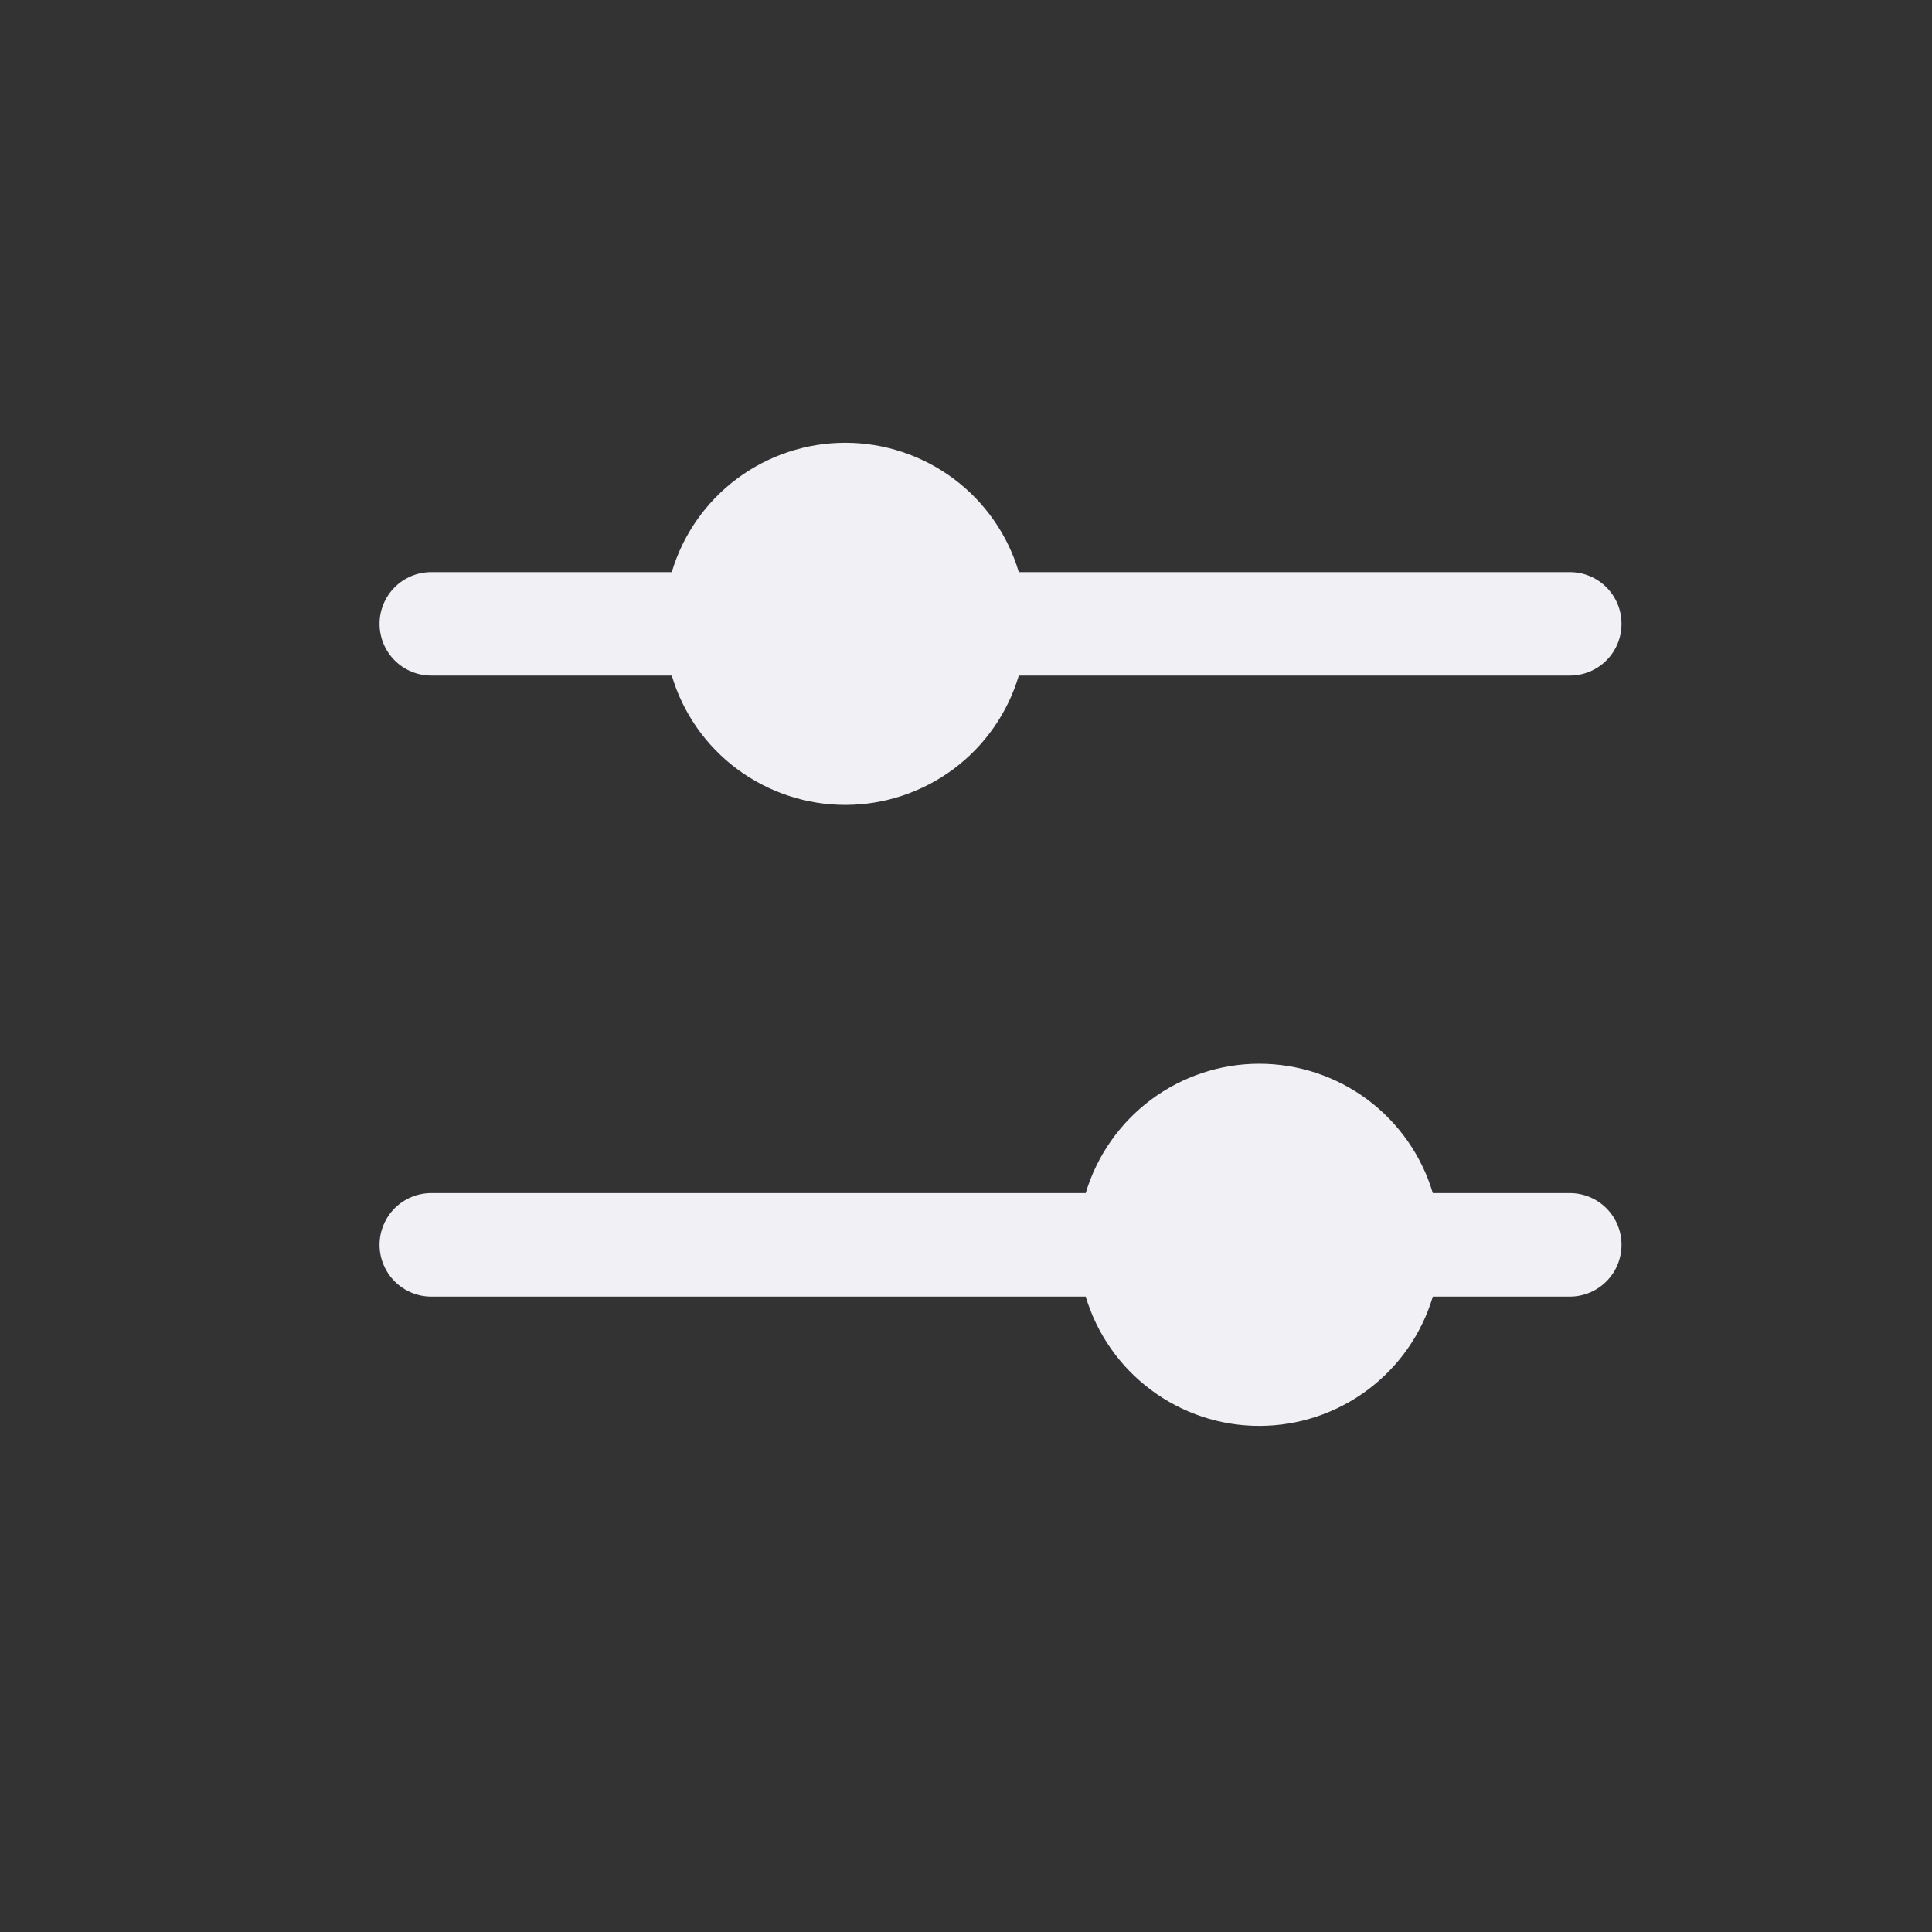 <svg width="24" height="24" viewBox="0 0 24 24" fill="none" xmlns="http://www.w3.org/2000/svg">
<rect x="0" y="0" width="24" height="24" fill="#333333" stroke="none"/>
<path d="M4.715 7.749C4.715 7.579 4.783 7.415 4.903 7.295C5.024 7.174 5.187 7.107 5.358 7.107H8.345C8.483 6.642 8.768 6.235 9.156 5.946C9.545 5.657 10.016 5.5 10.501 5.5C10.985 5.5 11.456 5.657 11.845 5.946C12.233 6.235 12.518 6.642 12.656 7.107H19.501C19.671 7.107 19.835 7.174 19.955 7.295C20.076 7.415 20.143 7.579 20.143 7.749C20.143 7.92 20.076 8.084 19.955 8.204C19.835 8.325 19.671 8.392 19.501 8.392H12.656C12.518 8.857 12.233 9.264 11.845 9.553C11.456 9.842 10.985 9.999 10.501 9.999C10.016 9.999 9.545 9.842 9.156 9.553C8.768 9.264 8.483 8.857 8.345 8.392H5.358C5.187 8.392 5.024 8.325 4.903 8.204C4.783 8.084 4.715 7.92 4.715 7.749ZM19.501 14.821H17.799C17.661 14.357 17.376 13.95 16.988 13.66C16.599 13.371 16.128 13.214 15.643 13.214C15.159 13.214 14.688 13.371 14.299 13.66C13.911 13.95 13.626 14.357 13.487 14.821H5.358C5.187 14.821 5.024 14.889 4.903 15.009C4.783 15.13 4.715 15.293 4.715 15.464C4.715 15.634 4.783 15.798 4.903 15.918C5.024 16.039 5.187 16.107 5.358 16.107H13.487C13.626 16.571 13.911 16.978 14.299 17.267C14.688 17.557 15.159 17.713 15.643 17.713C16.128 17.713 16.599 17.557 16.988 17.267C17.376 16.978 17.661 16.571 17.799 16.107H19.501C19.671 16.107 19.835 16.039 19.955 15.918C20.076 15.798 20.143 15.634 20.143 15.464C20.143 15.293 20.076 15.13 19.955 15.009C19.835 14.889 19.671 14.821 19.501 14.821Z" fill="#F1F1F5"/>
</svg>
